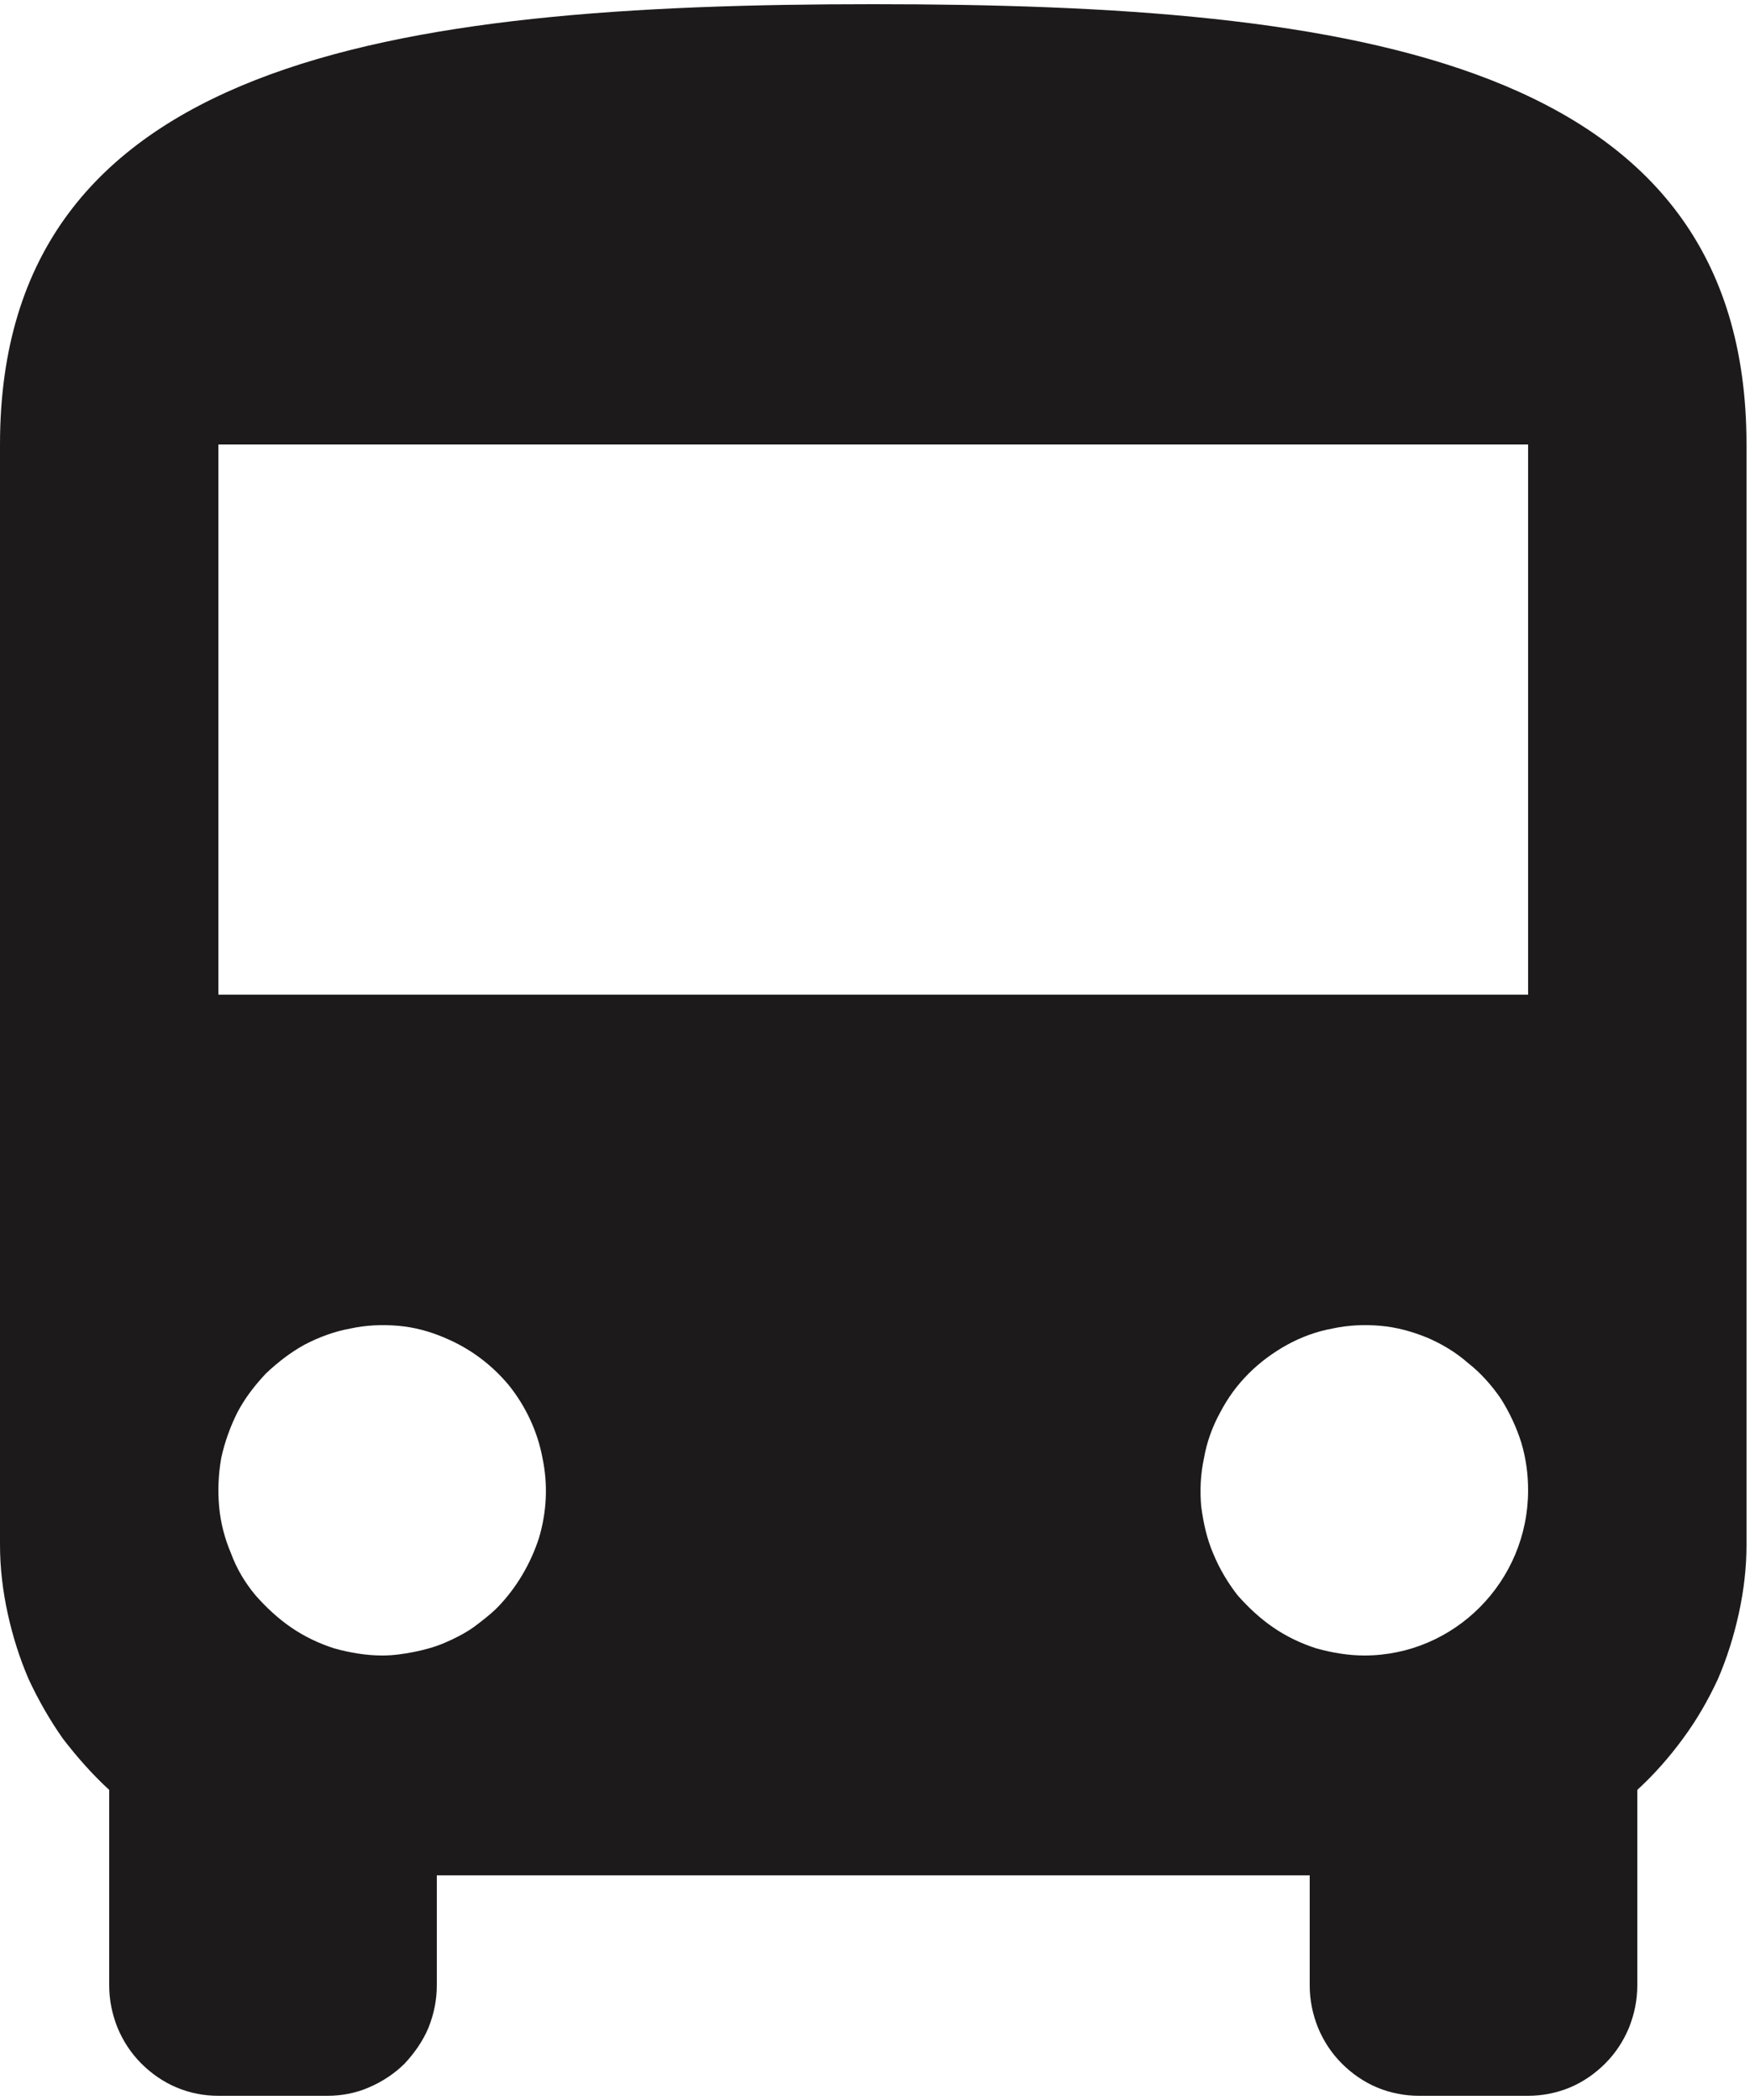 <svg version="1.2" baseProfile="tiny-ps" xmlns="http://www.w3.org/2000/svg" viewBox="0 0 25 30" width="25" height="30">
	<title>Layer</title>
	<style>
		tspan { white-space:pre }
		.shp0 { fill: #1c1a1a } 
	</style>
	<path id="Layer" fill-rule="evenodd" class="shp0" d="M0 6.35C0 0.85 5.58 0.06 12.47 0.06C19.37 0.06 24.95 0.85 24.95 6.35L24.95 22.08C24.95 22.4 24.91 22.73 24.84 23.05C24.77 23.37 24.67 23.69 24.54 23.99C24.4 24.29 24.24 24.57 24.04 24.84C23.85 25.1 23.63 25.35 23.39 25.57L23.39 28.36C23.39 28.57 23.35 28.77 23.27 28.97C23.19 29.16 23.08 29.33 22.93 29.48C22.79 29.62 22.62 29.74 22.43 29.82C22.24 29.9 22.03 29.94 21.83 29.94L20.27 29.94C20.07 29.94 19.86 29.9 19.67 29.82C19.48 29.74 19.31 29.62 19.17 29.48C19.02 29.33 18.91 29.16 18.83 28.97C18.75 28.77 18.71 28.57 18.71 28.36L18.71 26.79L6.24 26.79L6.24 28.36C6.24 28.57 6.2 28.77 6.12 28.97C6.04 29.16 5.92 29.33 5.78 29.48C5.64 29.62 5.46 29.74 5.27 29.82C5.09 29.9 4.88 29.94 4.68 29.94L3.12 29.94C2.91 29.94 2.71 29.9 2.52 29.82C2.33 29.74 2.16 29.62 2.02 29.48C1.87 29.33 1.76 29.16 1.68 28.97C1.6 28.77 1.56 28.57 1.56 28.36L1.56 25.57C1.32 25.35 1.1 25.1 0.9 24.84C0.71 24.57 0.55 24.29 0.41 23.99C0.28 23.69 0.18 23.37 0.11 23.05C0.04 22.73 0 22.4 0 22.07L0 6.35ZM5.46 23.65C5.61 23.65 5.76 23.63 5.91 23.6C6.06 23.57 6.21 23.53 6.35 23.47C6.49 23.41 6.63 23.34 6.76 23.25C6.88 23.16 7 23.07 7.11 22.96C7.38 22.68 7.58 22.34 7.7 21.97C7.81 21.6 7.83 21.21 7.75 20.83C7.68 20.45 7.51 20.09 7.27 19.79C7.02 19.49 6.71 19.26 6.35 19.11C6.14 19.02 5.92 18.96 5.69 18.94C5.46 18.92 5.23 18.93 5 18.98C4.78 19.02 4.56 19.1 4.35 19.21C4.15 19.32 3.97 19.46 3.8 19.62C3.64 19.79 3.5 19.97 3.39 20.18C3.29 20.38 3.21 20.6 3.16 20.83C3.12 21.06 3.11 21.29 3.13 21.52C3.15 21.75 3.21 21.98 3.3 22.19C3.38 22.41 3.5 22.61 3.65 22.79C3.8 22.96 3.97 23.12 4.16 23.25C4.35 23.38 4.56 23.48 4.78 23.55C5 23.61 5.23 23.65 5.46 23.65ZM19.49 23.65C20.78 23.65 21.83 22.59 21.83 21.29C21.83 21.06 21.8 20.83 21.73 20.6C21.66 20.38 21.56 20.17 21.44 19.98C21.31 19.79 21.15 19.61 20.97 19.47C20.8 19.32 20.6 19.2 20.39 19.11C20.17 19.02 19.95 18.96 19.72 18.94C19.49 18.92 19.26 18.93 19.03 18.98C18.81 19.02 18.59 19.1 18.39 19.21C18.19 19.32 18 19.46 17.84 19.62C17.67 19.79 17.54 19.97 17.43 20.18C17.32 20.38 17.24 20.6 17.2 20.83C17.15 21.06 17.14 21.29 17.16 21.52C17.19 21.75 17.24 21.98 17.33 22.19C17.42 22.41 17.54 22.61 17.68 22.79C17.83 22.96 18 23.12 18.19 23.25C18.38 23.38 18.59 23.48 18.81 23.55C19.03 23.61 19.26 23.65 19.49 23.65L19.49 23.65ZM21.83 6.35L3.12 6.35L3.12 14.21L21.83 14.21L21.83 6.35Z" />
</svg>